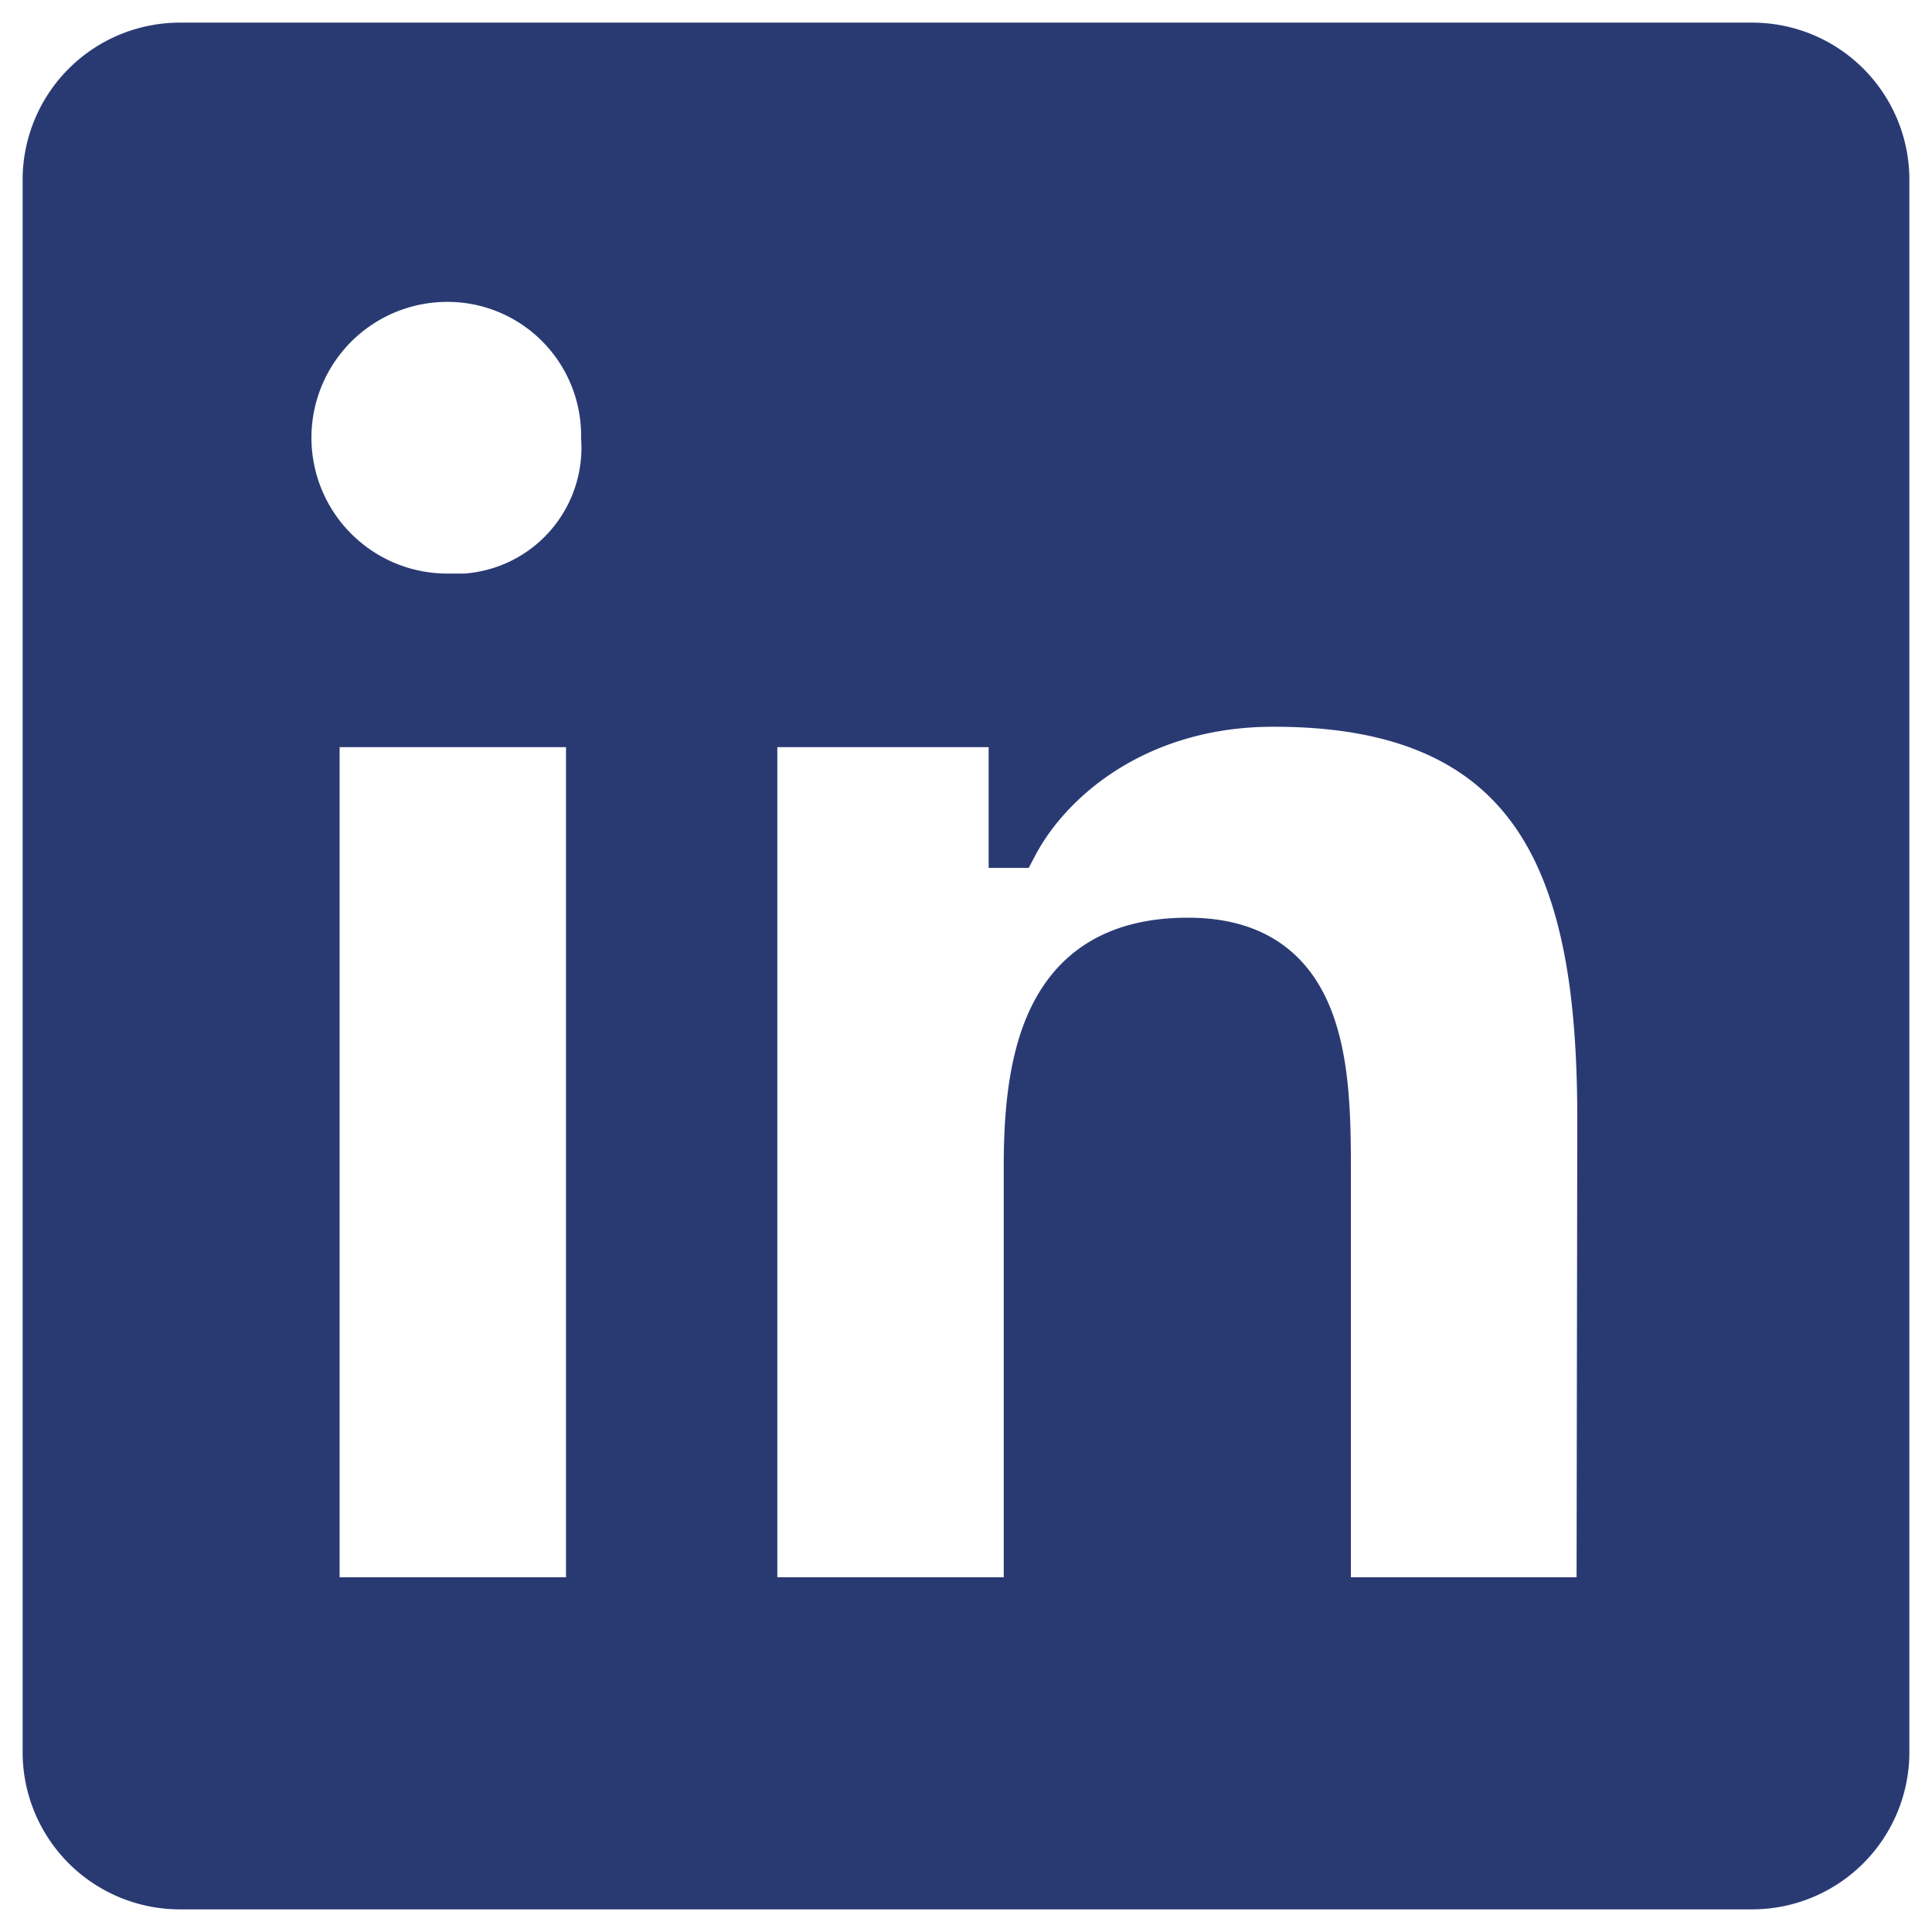 <svg id="e8d02272-a47f-4cb7-b9d9-fa4779735aee" data-name="Layer 1" xmlns="http://www.w3.org/2000/svg" viewBox="0 0 256 256"><defs><style>.b92a8605-2332-4391-b2ea-667de900f8db{fill:#293a73;stroke:#293a73;stroke-miterlimit:10;stroke-width:6px;}</style></defs><path id="a5c234b0-6381-4848-a1b6-bca3a84ee90f" data-name="a464b966-36f4-4cd2-b7bf-a94b1b00c2b4" class="b92a8605-2332-4391-b2ea-667de900f8db" d="M235,9H27A17.84,17.84,0,0,0,9,26.6V235.4A17.84,17.84,0,0,0,27,253H235a17.84,17.84,0,0,0,18-17.6V26.5A17.82,17.82,0,0,0,235,9ZM81,215H45V99H81ZM62.1,82a21,21,0,1,1,5.31-41.36A20.73,20.73,0,0,1,83,60.9V61h0A19.72,19.72,0,0,1,64.6,82ZM214.9,215H179V158.4c0-13.5-.2-30.8-18.6-30.8S139,142.3,139,157.5V215H103V99h34v16h.5c4.79-9.1,16.58-18.7,34.16-18.7,36.55-.1,43.34,23.9,43.34,55.1Z" transform="translate(-3 -3)"/></svg>